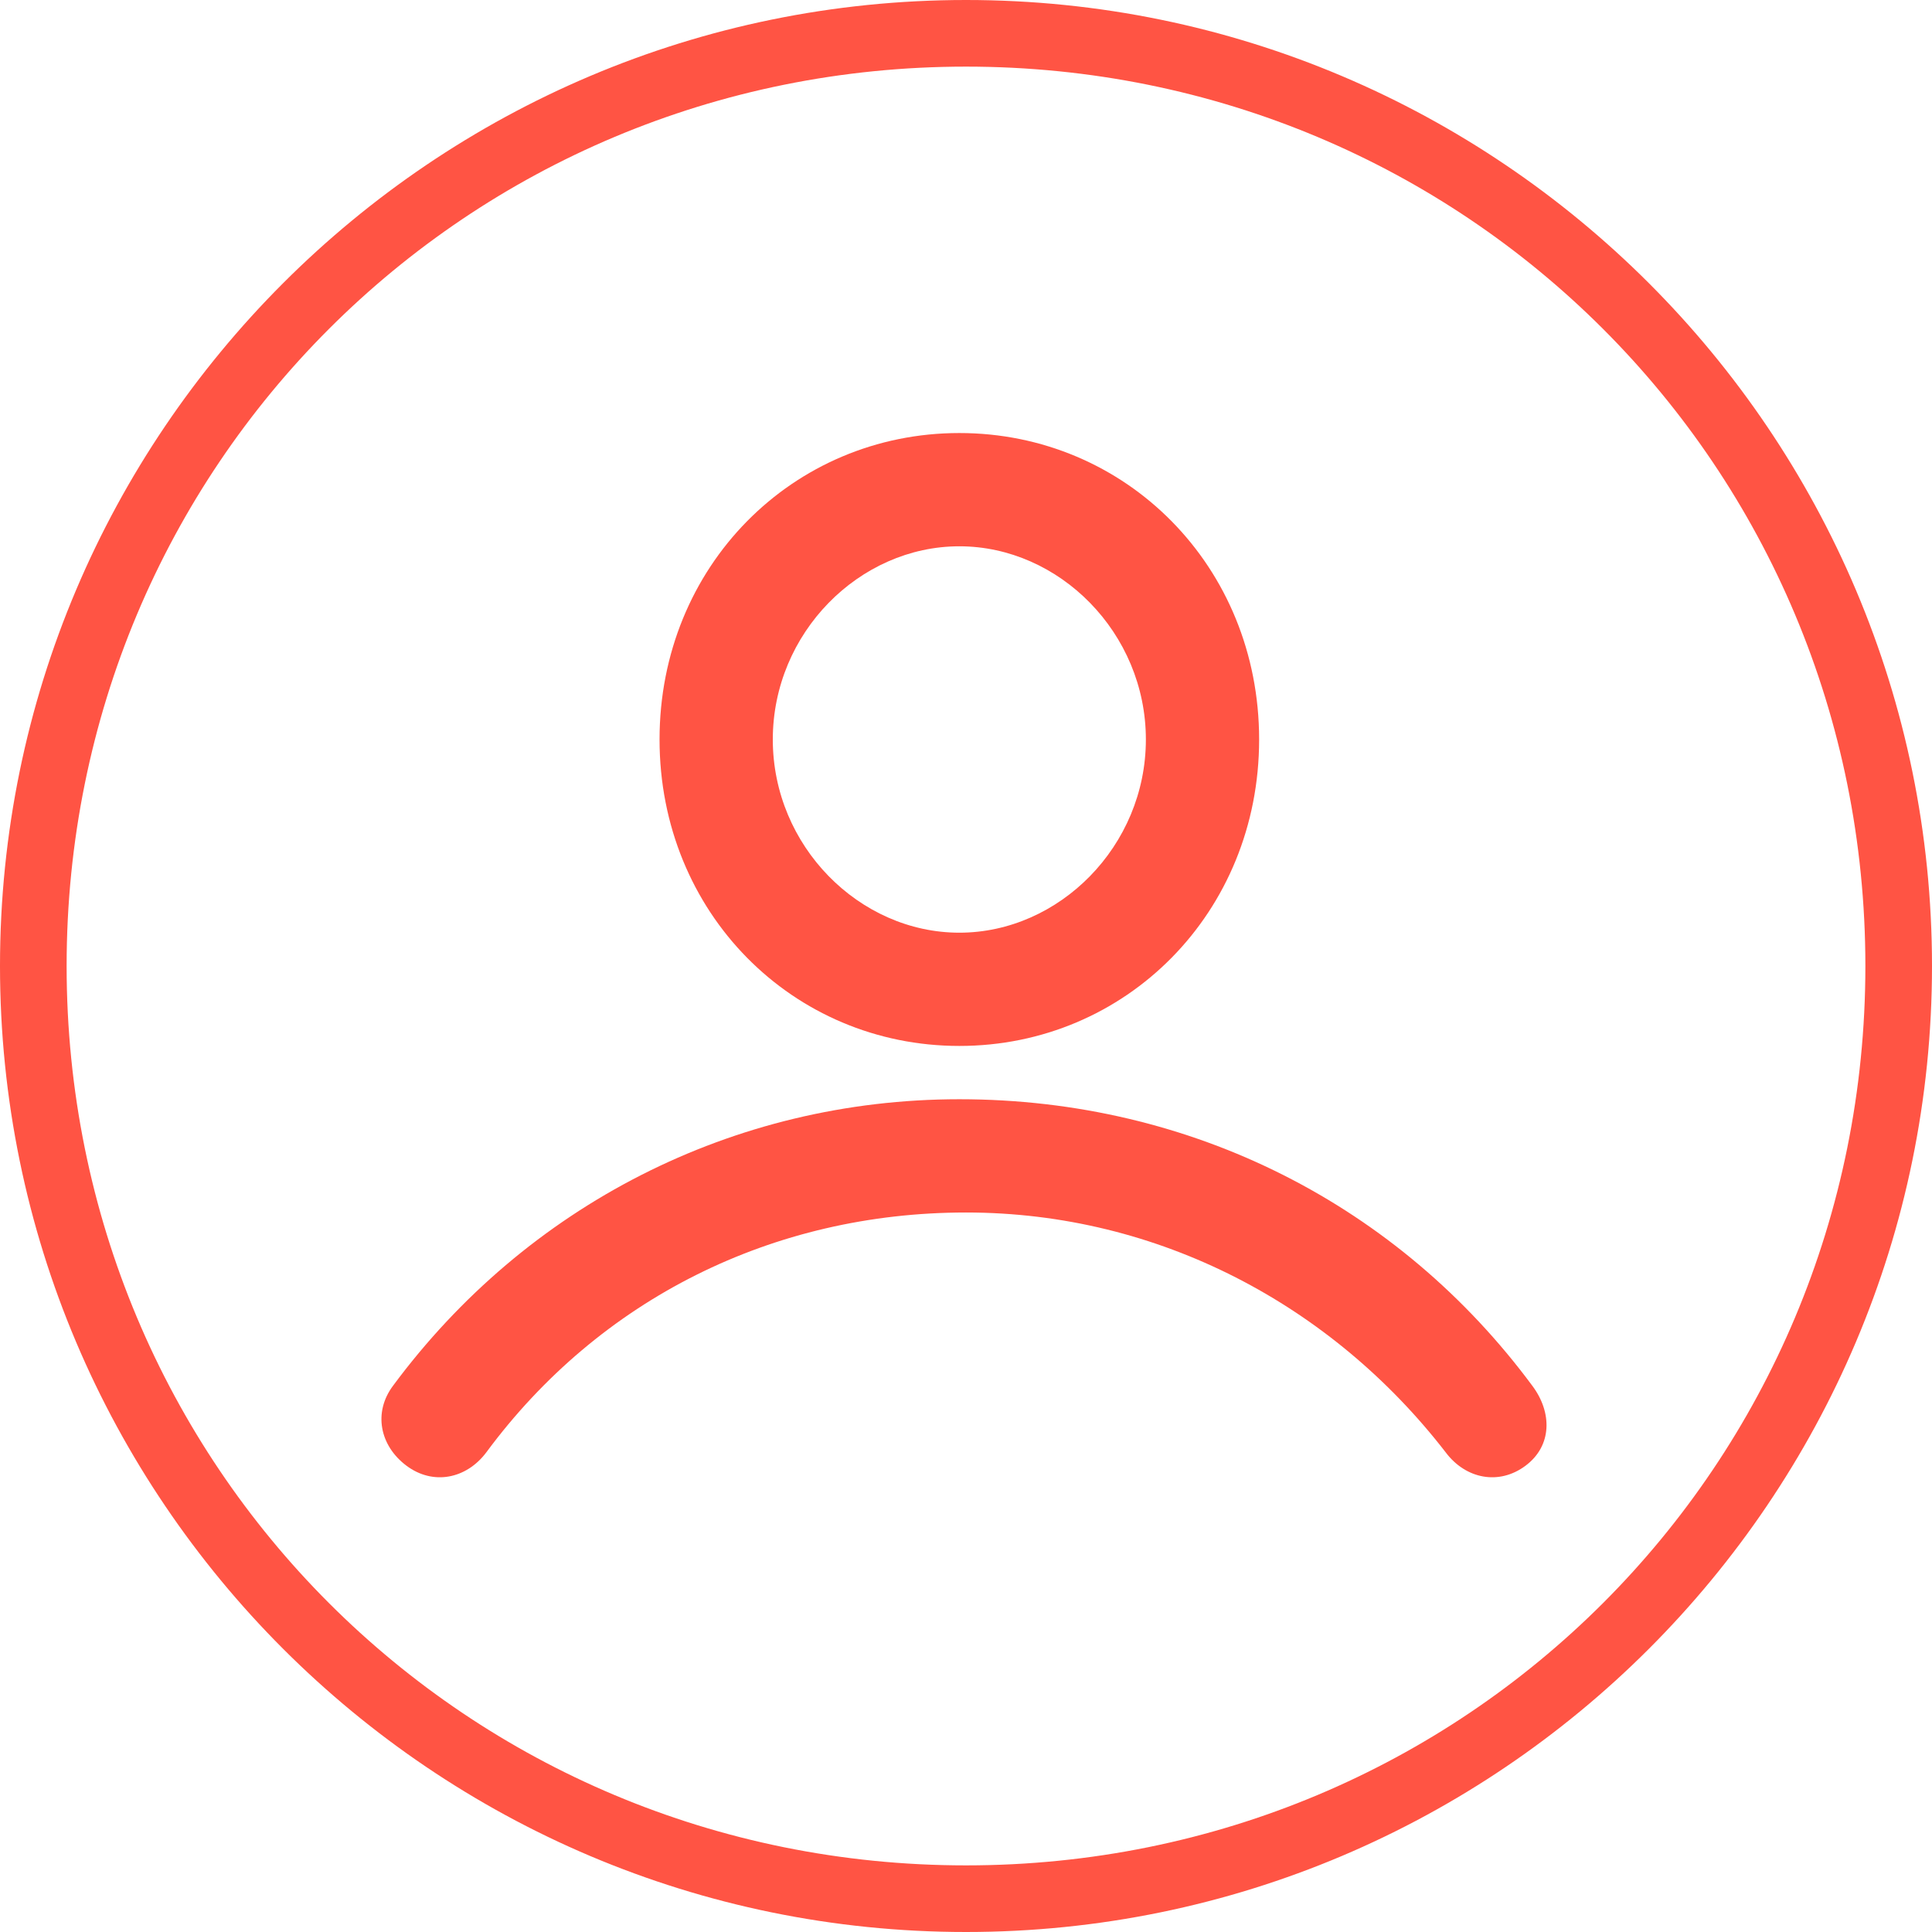 <?xml version="1.0" encoding="utf-8"?>
<!-- Generator: Adobe Illustrator 21.0.0, SVG Export Plug-In . SVG Version: 6.00 Build 0)  -->
<svg version="1.1" id="图层_1" xmlns="http://www.w3.org/2000/svg" xmlns:xlink="http://www.w3.org/1999/xlink" x="0px" y="0px"
	 viewBox="0 0 29 29" style="enable-background:new 0 0 29 29;" xml:space="preserve">
<style type="text/css">
	.st0{fill:#FF5444;}
</style>
<path class="st0" d="M14.5,29c8,0,14.5-6.5,14.5-14.5S22.5,0,14.5,0S0,6.5,0,14.5S6.5,29,14.5,29L14.5,29z M14.5,28
	C7,28,1,22,1,14.5S7,1,14.5,1S28,7,28,14.5S22,28,14.5,28L14.5,28z"/>
<path class="st0" d="M23,20.8c-2-2.7-5.1-4.3-8.6-4.3c-3.4,0-6.5,1.6-8.5,4.3c-0.3,0.4-0.2,0.9,0.2,1.2c0.4,0.3,0.9,0.2,1.2-0.2
	c1.7-2.3,4.3-3.6,7.2-3.6c2.9,0,5.5,1.4,7.2,3.6c0.3,0.4,0.8,0.5,1.2,0.2C23.3,21.7,23.3,21.2,23,20.8L23,20.8z"/>
<path class="st0" d="M11.6,11.1L11.6,11.1c0,1.6,1.3,2.9,2.8,2.9s2.8-1.3,2.8-2.9s-1.3-2.9-2.8-2.9S11.6,9.5,11.6,11.1L11.6,11.1
	L11.6,11.1L11.6,11.1L11.6,11.1L11.6,11.1L11.6,11.1L11.6,11.1z M14.4,6.5c2.5,0,4.5,2,4.5,4.6s-2,4.6-4.5,4.6s-4.5-2-4.5-4.6
	S11.9,6.5,14.4,6.5L14.4,6.5L14.4,6.5L14.4,6.5L14.4,6.5z"/>
</svg>
